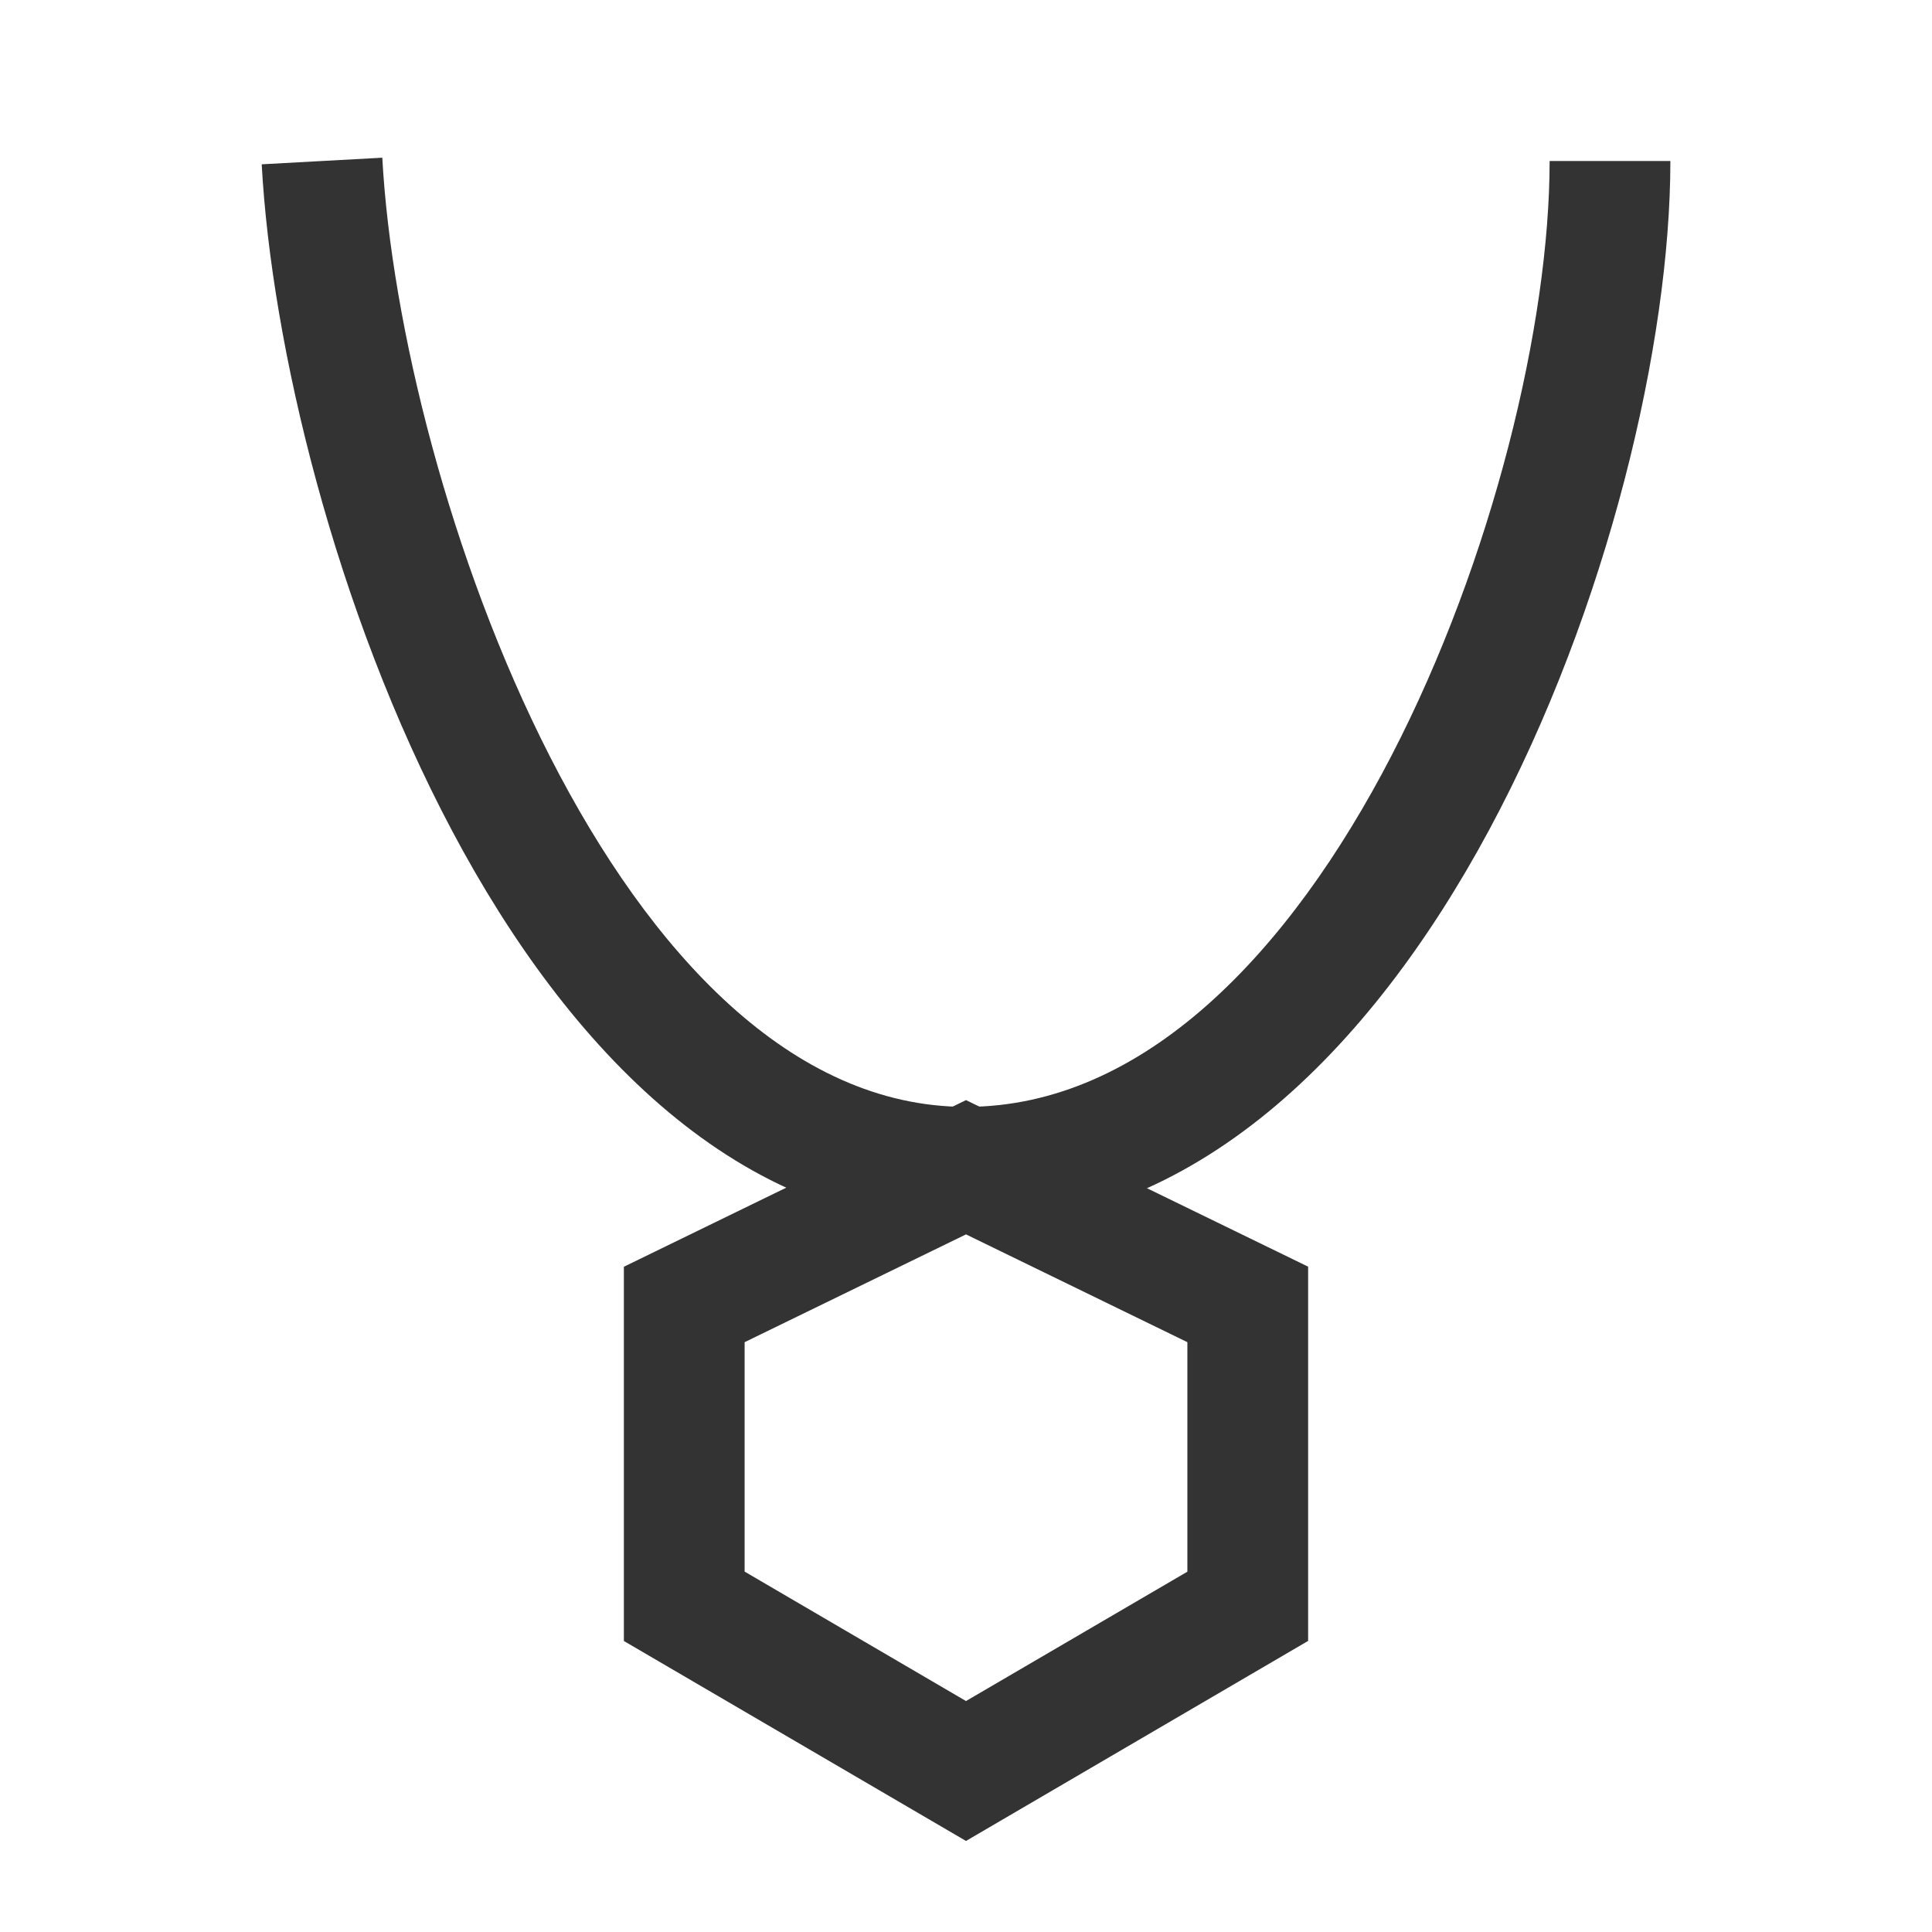 <?xml version="1.0" encoding="iso-8859-1"?>
<svg version="1.1" id="&#x56FE;&#x5C42;_1" xmlns="http://www.w3.org/2000/svg" xmlns:xlink="http://www.w3.org/1999/xlink" x="0px"
	 y="0px" viewBox="0 0 24 24" style="enable-background:new 0 0 24 24;" xml:space="preserve">
<path style="fill:#333333;" d="M12,22.869l-4.25-2.484v-4.649L12,13.666l4.25,2.069v4.649L12,22.869z M9.25,19.523L12,21.131
	l2.75-1.607v-2.851L12,15.334l-2.75,1.339V19.523z"/>
<path style="fill:#333333;" d="M12,15.25c-5.604,0-8.506-8.747-8.749-13.209l1.498-0.082C4.973,6.074,7.661,13.75,12,13.75
	c4.427,0,7.25-7.715,7.25-11.75h1.5C20.75,6.497,17.661,15.25,12,15.25z"/>
</svg>






